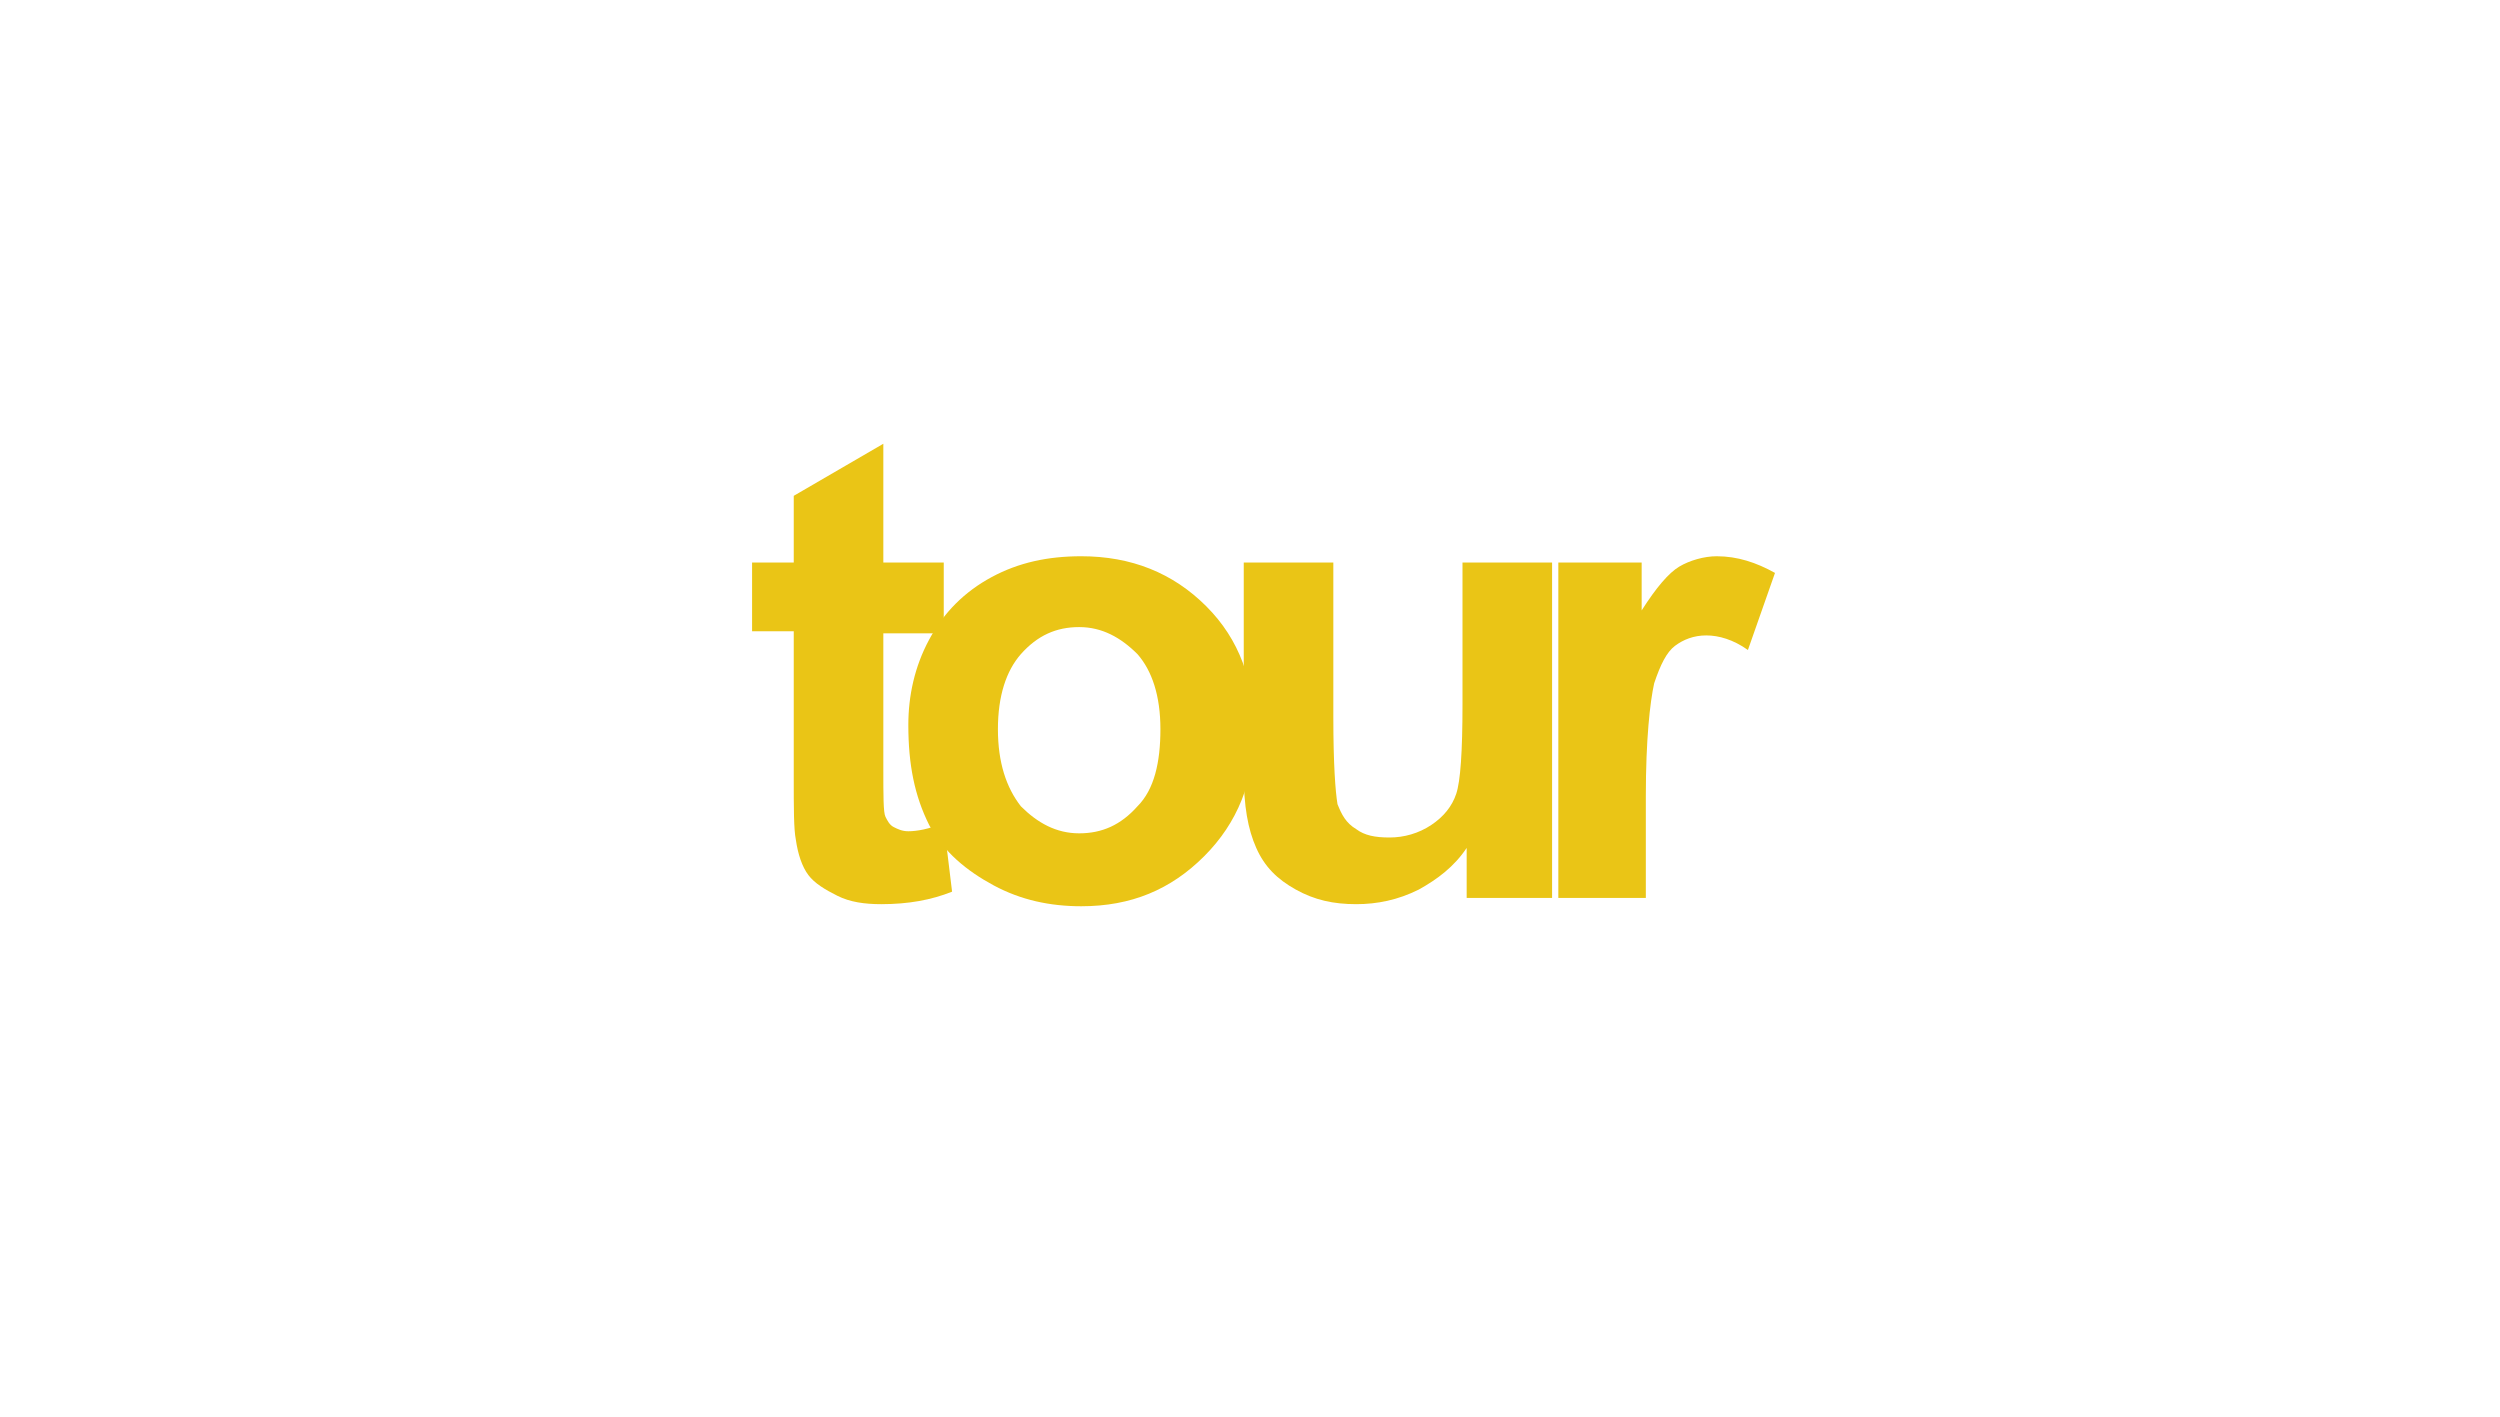 <?xml version="1.0" encoding="utf-8"?>
<!-- Generator: Adobe Illustrator 18.1.1, SVG Export Plug-In . SVG Version: 6.00 Build 0)  -->
<svg version="1.1" id="Layer_1" xmlns="http://www.w3.org/2000/svg" xmlns:xlink="http://www.w3.org/1999/xlink" x="0px" y="0px"
	 viewBox="0 0 120 68" enable-background="new 0 0 120 68" xml:space="preserve">
<g>
	<path fill="#EAC516" d="M45.3,27v3.4h-2.9v6.5c0,1.3,0,2.1,0.1,2.3c0.1,0.2,0.2,0.4,0.4,0.5c0.2,0.1,0.4,0.2,0.7,0.2
		c0.4,0,1-0.1,1.7-0.4l0.4,3.3c-1,0.4-2.1,0.6-3.4,0.6c-0.8,0-1.5-0.1-2.1-0.4c-0.6-0.3-1.1-0.6-1.4-1c-0.3-0.4-0.5-1-0.6-1.7
		c-0.1-0.5-0.1-1.5-0.1-3v-7h-2V27h2v-3.2l4.3-2.5V27H45.3z"/>
	<path fill="#EAC516" d="M43.6,34.8c0-1.4,0.3-2.8,1-4.1c0.7-1.3,1.7-2.3,3-3c1.3-0.7,2.7-1,4.3-1c2.4,0,4.4,0.8,6,2.4
		c1.6,1.6,2.3,3.6,2.3,6c0,2.4-0.8,4.4-2.4,6c-1.6,1.6-3.5,2.4-5.9,2.4c-1.5,0-2.9-0.3-4.2-1c-1.3-0.7-2.4-1.6-3.1-2.9
		C43.9,38.2,43.6,36.7,43.6,34.8z M47.9,35c0,1.6,0.4,2.8,1.1,3.7c0.8,0.8,1.7,1.3,2.8,1.3s2-0.4,2.8-1.3c0.8-0.8,1.1-2.1,1.1-3.7
		c0-1.6-0.4-2.8-1.1-3.6c-0.8-0.8-1.7-1.3-2.8-1.3s-2,0.4-2.8,1.3C48.3,32.2,47.9,33.4,47.9,35z"/>
	<path fill="#EAC516" d="M70.4,43.1v-2.4c-0.6,0.9-1.4,1.5-2.3,2c-1,0.5-2,0.7-3,0.7c-1.1,0-2-0.2-2.9-0.7s-1.5-1.1-1.9-2
		c-0.4-0.9-0.6-2-0.6-3.6V27h4.3v7.4c0,2.3,0.1,3.6,0.2,4.2c0.2,0.5,0.4,0.9,0.9,1.2c0.4,0.3,0.9,0.4,1.6,0.4c0.7,0,1.4-0.2,2-0.6
		c0.6-0.4,1-0.9,1.2-1.5c0.2-0.6,0.3-2,0.3-4.3V27h4.3v16.1H70.4z"/>
	<path fill="#EAC516" d="M79.1,43.1h-4.3V27h4v2.3c0.7-1.1,1.3-1.8,1.8-2.1c0.5-0.3,1.2-0.5,1.8-0.5c1,0,1.9,0.3,2.8,0.8l-1.3,3.7
		c-0.7-0.5-1.4-0.7-2-0.7c-0.6,0-1.1,0.2-1.5,0.5c-0.4,0.3-0.7,0.9-1,1.8c-0.2,0.9-0.4,2.7-0.4,5.4V43.1z"/>
</g>
</svg>
